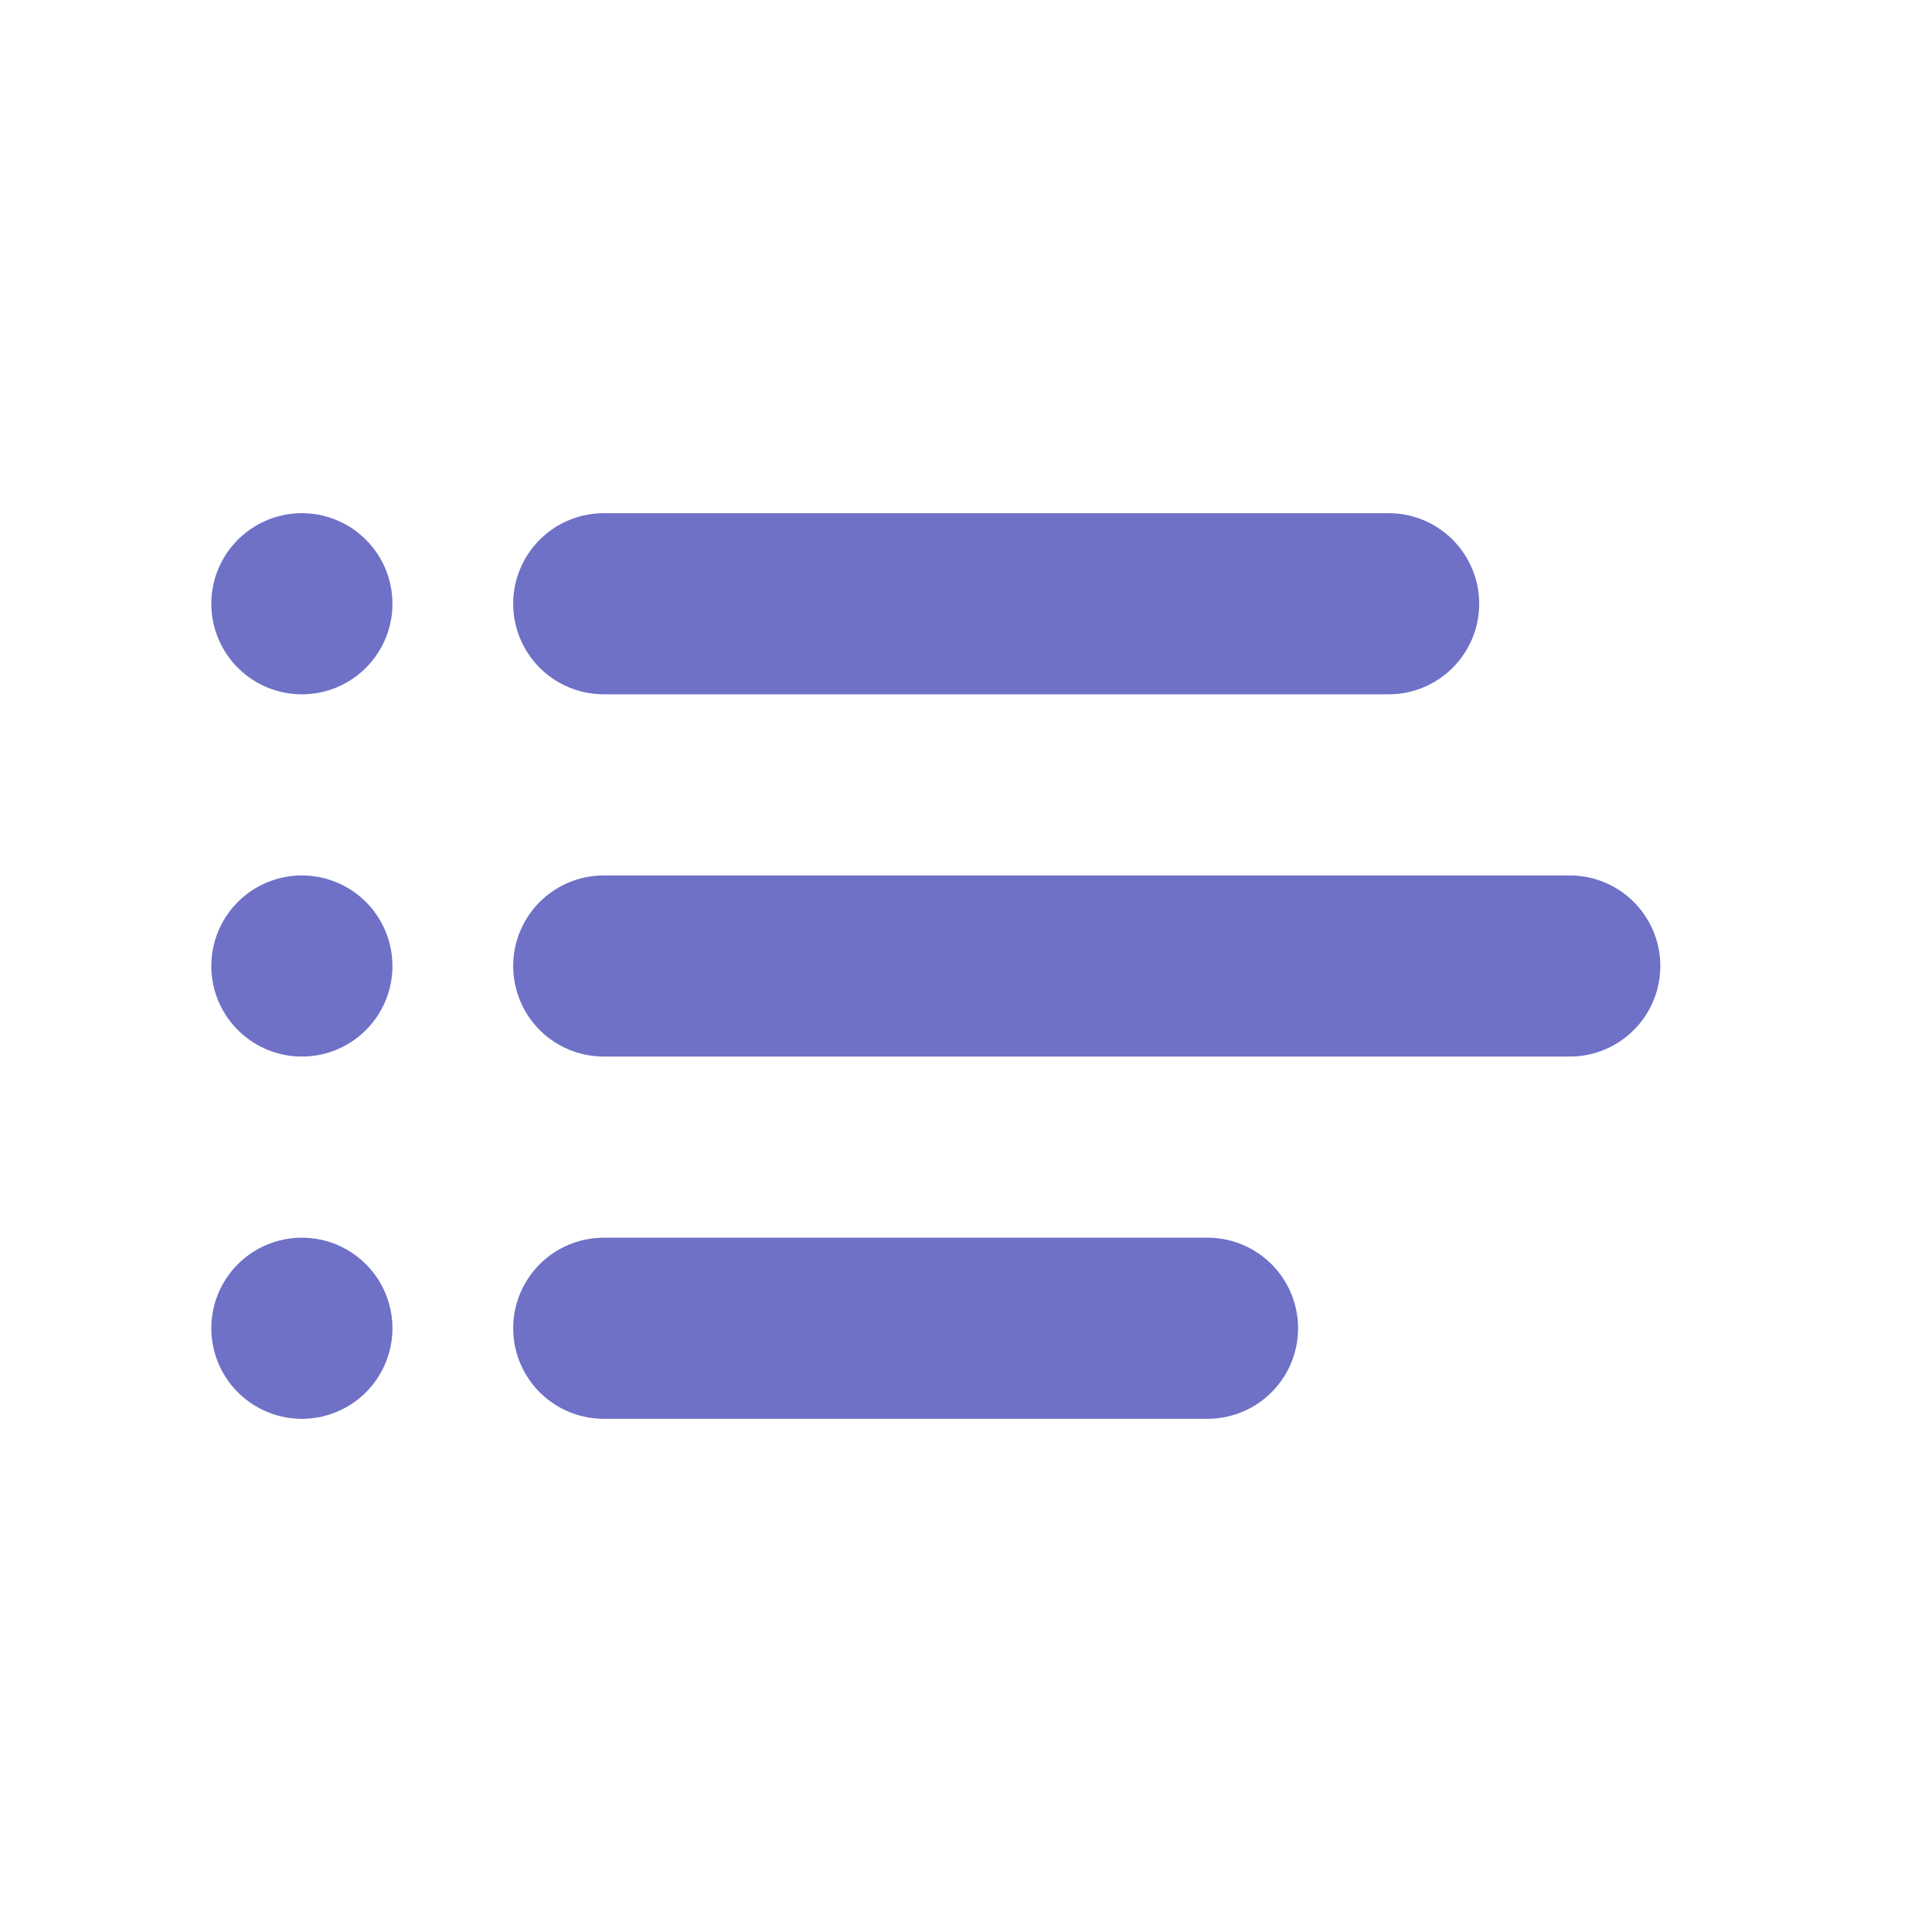 <svg xmlns="http://www.w3.org/2000/svg" xmlns:xlink="http://www.w3.org/1999/xlink" version="1.1" id="Icons" x="0px" y="0px" viewBox="0 0 32 32" style="enable-background:new 0 0 32 32;" xml:space="preserve">
<style type="text/css">
	.st0{fill:none;stroke:#6e71c6;stroke-width:3;stroke-linecap:round;stroke-linejoin:round;stroke-miterlimit:10;}
</style>

<line class="st0" x1="10" y1="16" x2="26" y2="16"/>
<line class="st0" x1="10" y1="10" x2="23" y2="10"/>
<line class="st0" x1="10" y1="22" x2="20" y2="22"/>
<line class="st0" x1="5" y1="22" x2="5" y2="22"/>
<line class="st0" x1="5" y1="16" x2="5" y2="16"/>
<line class="st0" x1="5" y1="10" x2="5" y2="10"/>
</svg>